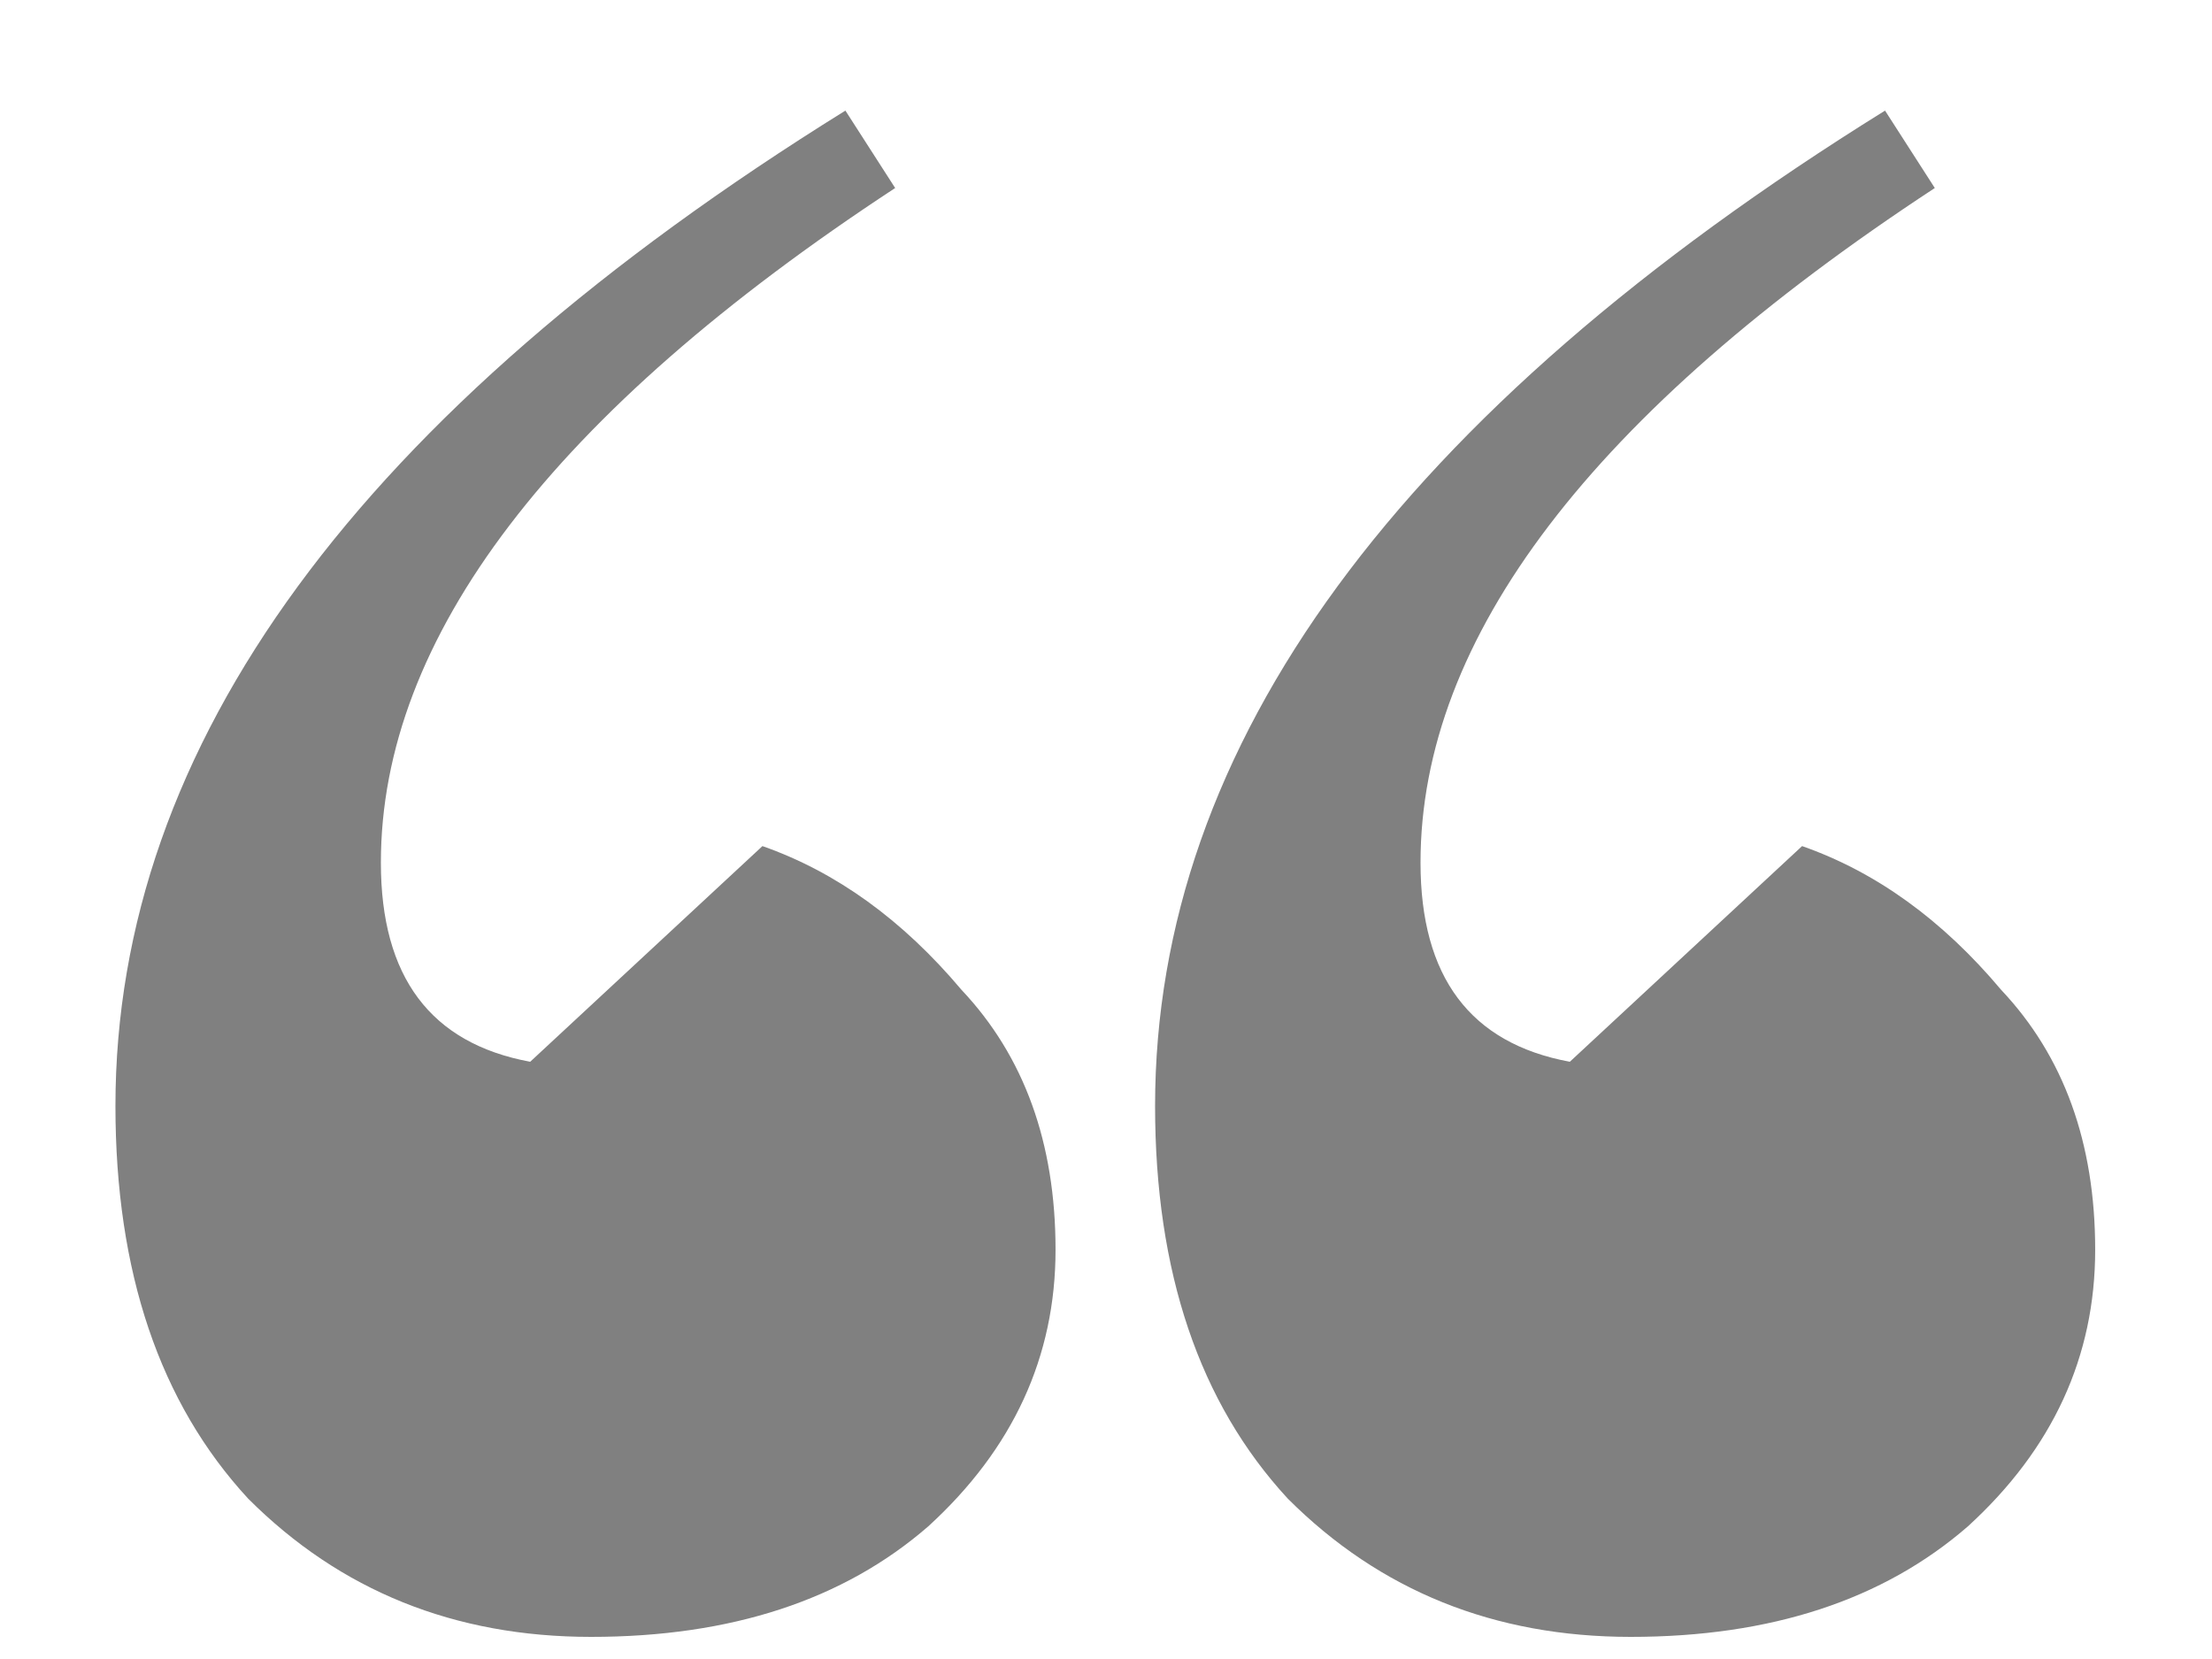 <svg width="16" height="12" viewBox="0 0 16 12" fill="none" xmlns="http://www.w3.org/2000/svg">
<path d="M13.635 0.8L13.995 1.36C11.515 2.987 10.275 4.613 10.275 6.24C10.275 7.067 10.635 7.547 11.355 7.68L13.035 6.12C13.569 6.307 14.049 6.653 14.475 7.16C14.928 7.64 15.155 8.267 15.155 9.04C15.155 9.813 14.848 10.48 14.235 11.04C13.622 11.573 12.809 11.84 11.795 11.84C10.809 11.84 9.982 11.507 9.315 10.84C8.675 10.147 8.355 9.2 8.355 8C8.355 5.387 10.115 2.987 13.635 0.8ZM6.115 0.8L6.475 1.36C3.995 2.987 2.755 4.613 2.755 6.24C2.755 7.067 3.115 7.547 3.835 7.68L5.515 6.12C6.048 6.307 6.528 6.653 6.955 7.16C7.408 7.64 7.635 8.267 7.635 9.04C7.635 9.813 7.328 10.48 6.715 11.04C6.102 11.573 5.288 11.84 4.275 11.84C3.288 11.84 2.462 11.507 1.795 10.84C1.155 10.147 0.835 9.2 0.835 8C0.835 5.387 2.595 2.987 6.115 0.8Z" fill="gray"/>
</svg>
